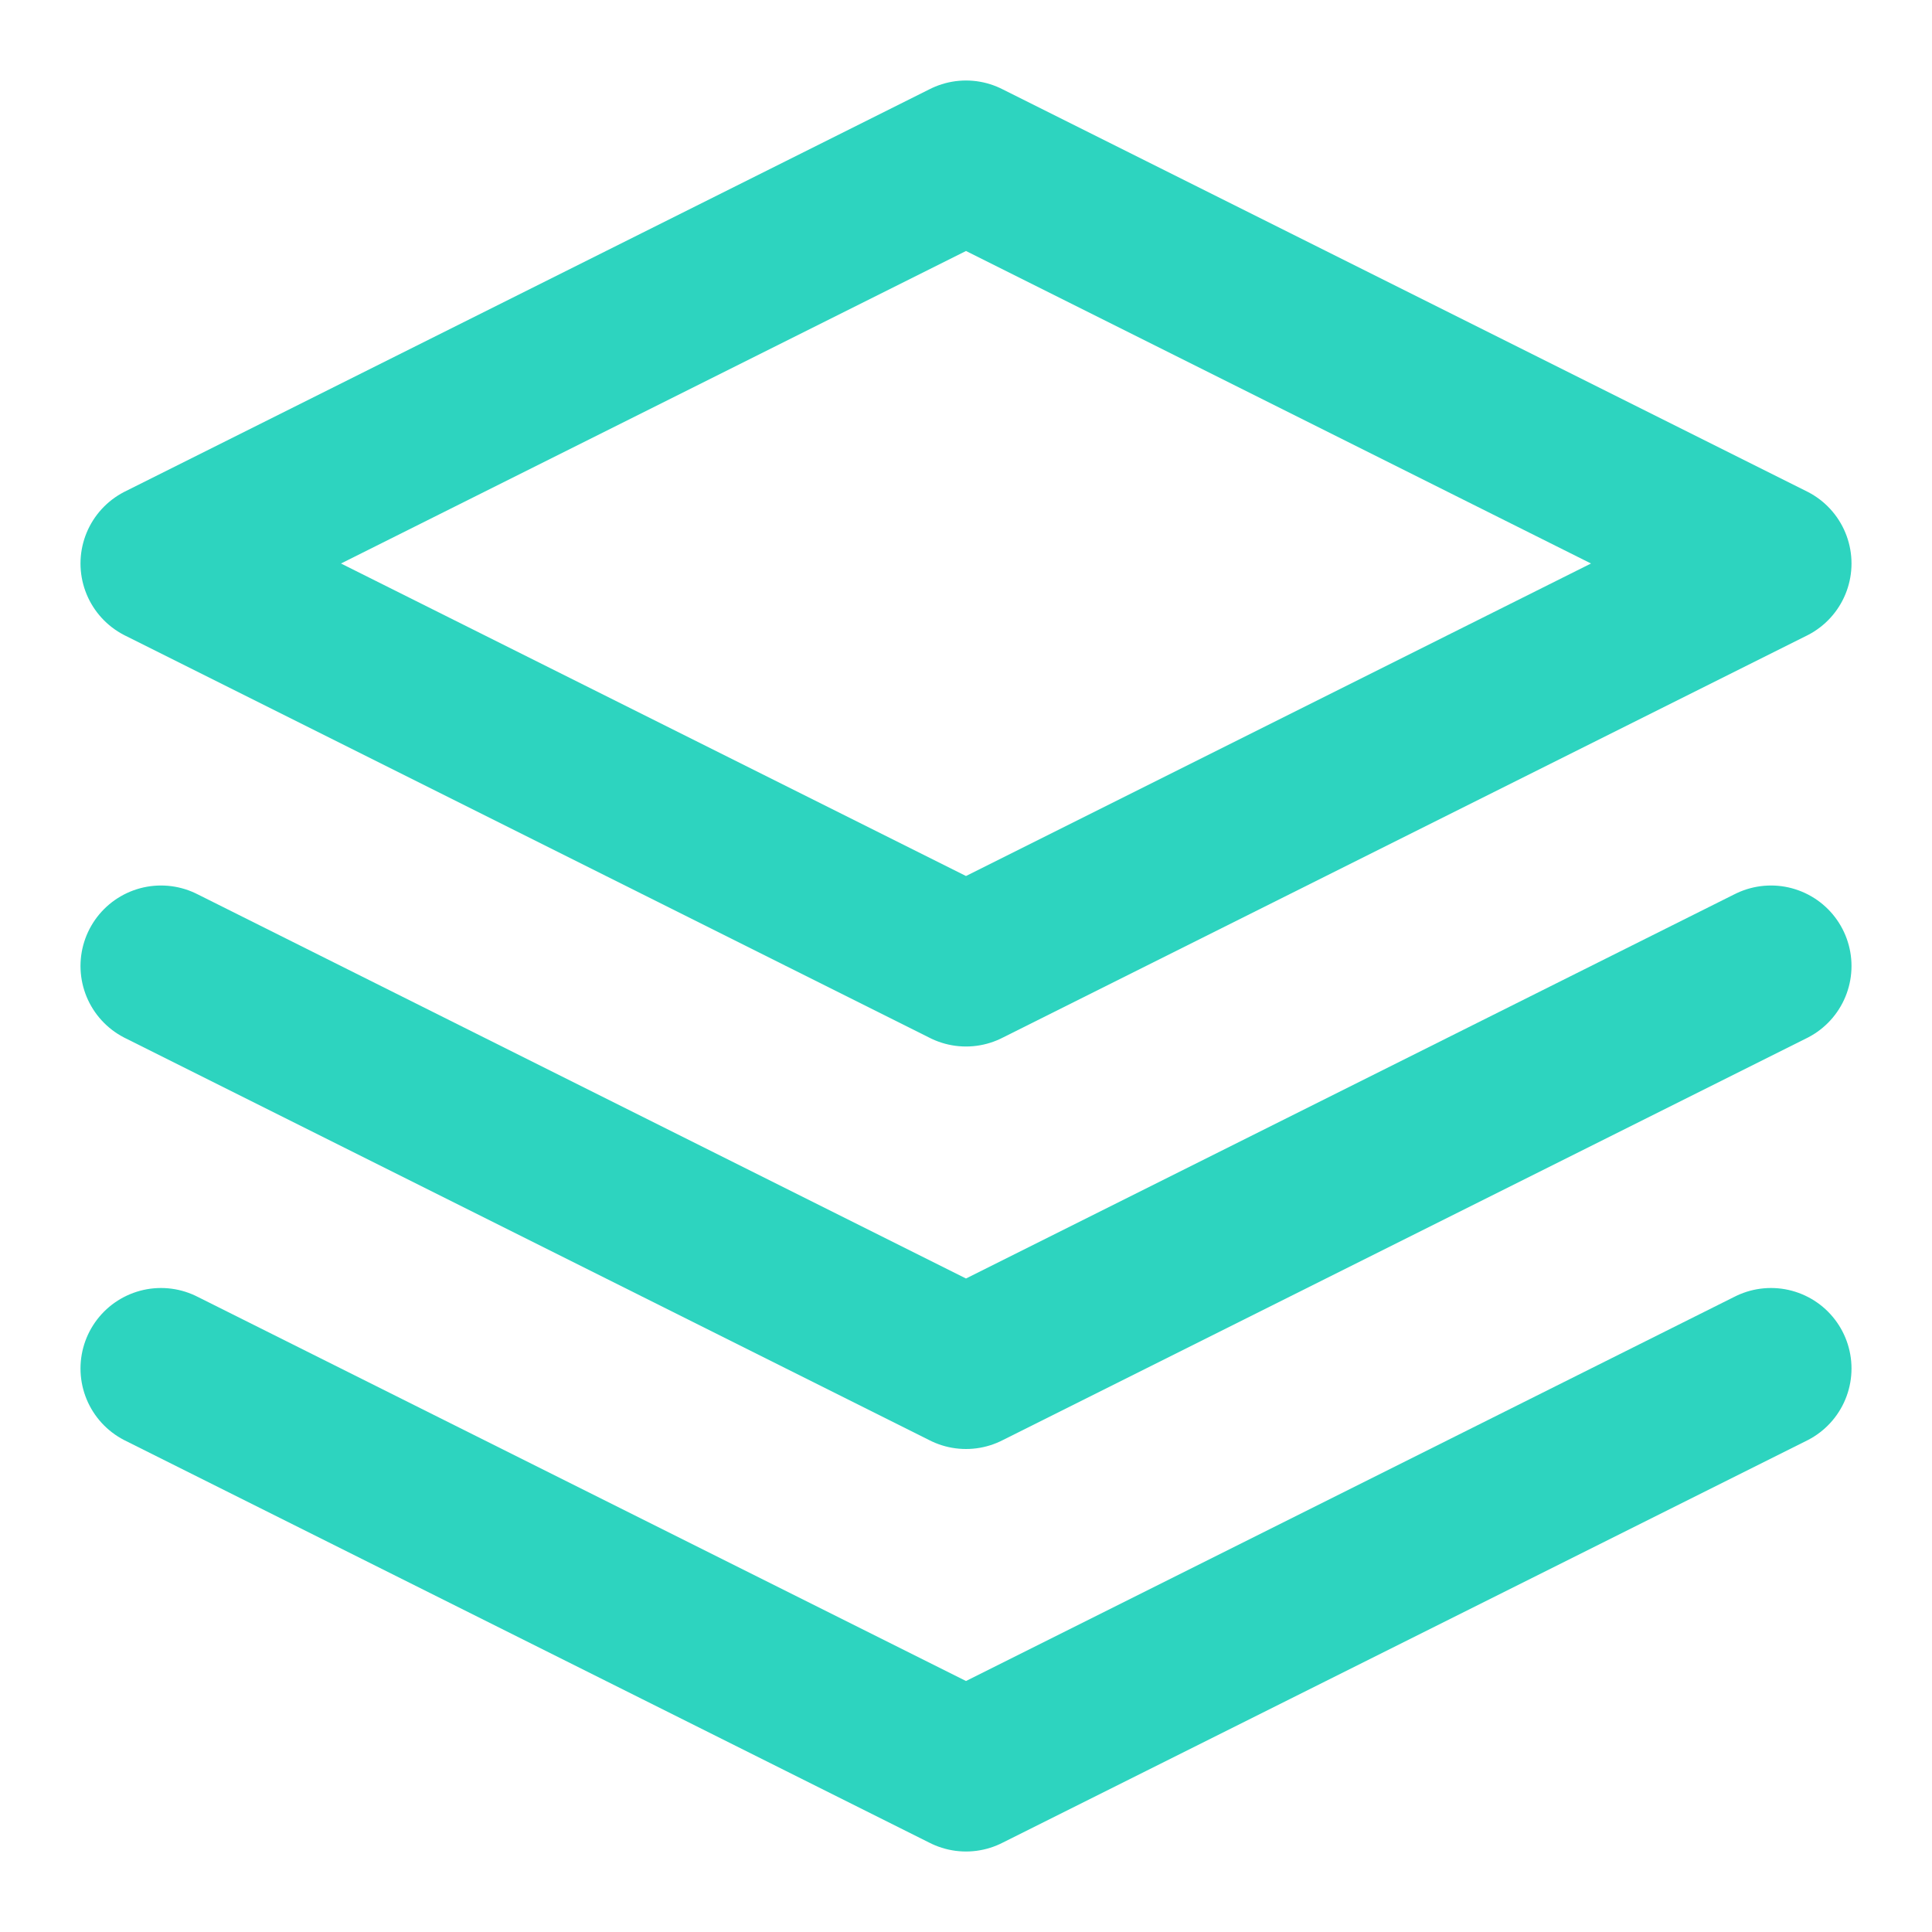 <?xml version="1.0" encoding="UTF-8"?>
<svg width="24" height="24" viewBox="0 0 24 24" fill="none" xmlns="http://www.w3.org/2000/svg">
    <path d="M12 2L2 7L12 12L22 7L12 2Z" stroke="#2DD4BF" stroke-width="2" stroke-linecap="round" stroke-linejoin="round"/>
    <path d="M2 17L12 22L22 17" stroke="#2DD4BF" stroke-width="2" stroke-linecap="round" stroke-linejoin="round"/>
    <path d="M2 12L12 17L22 12" stroke="#2DD4BF" stroke-width="2" stroke-linecap="round" stroke-linejoin="round"/>
</svg> 